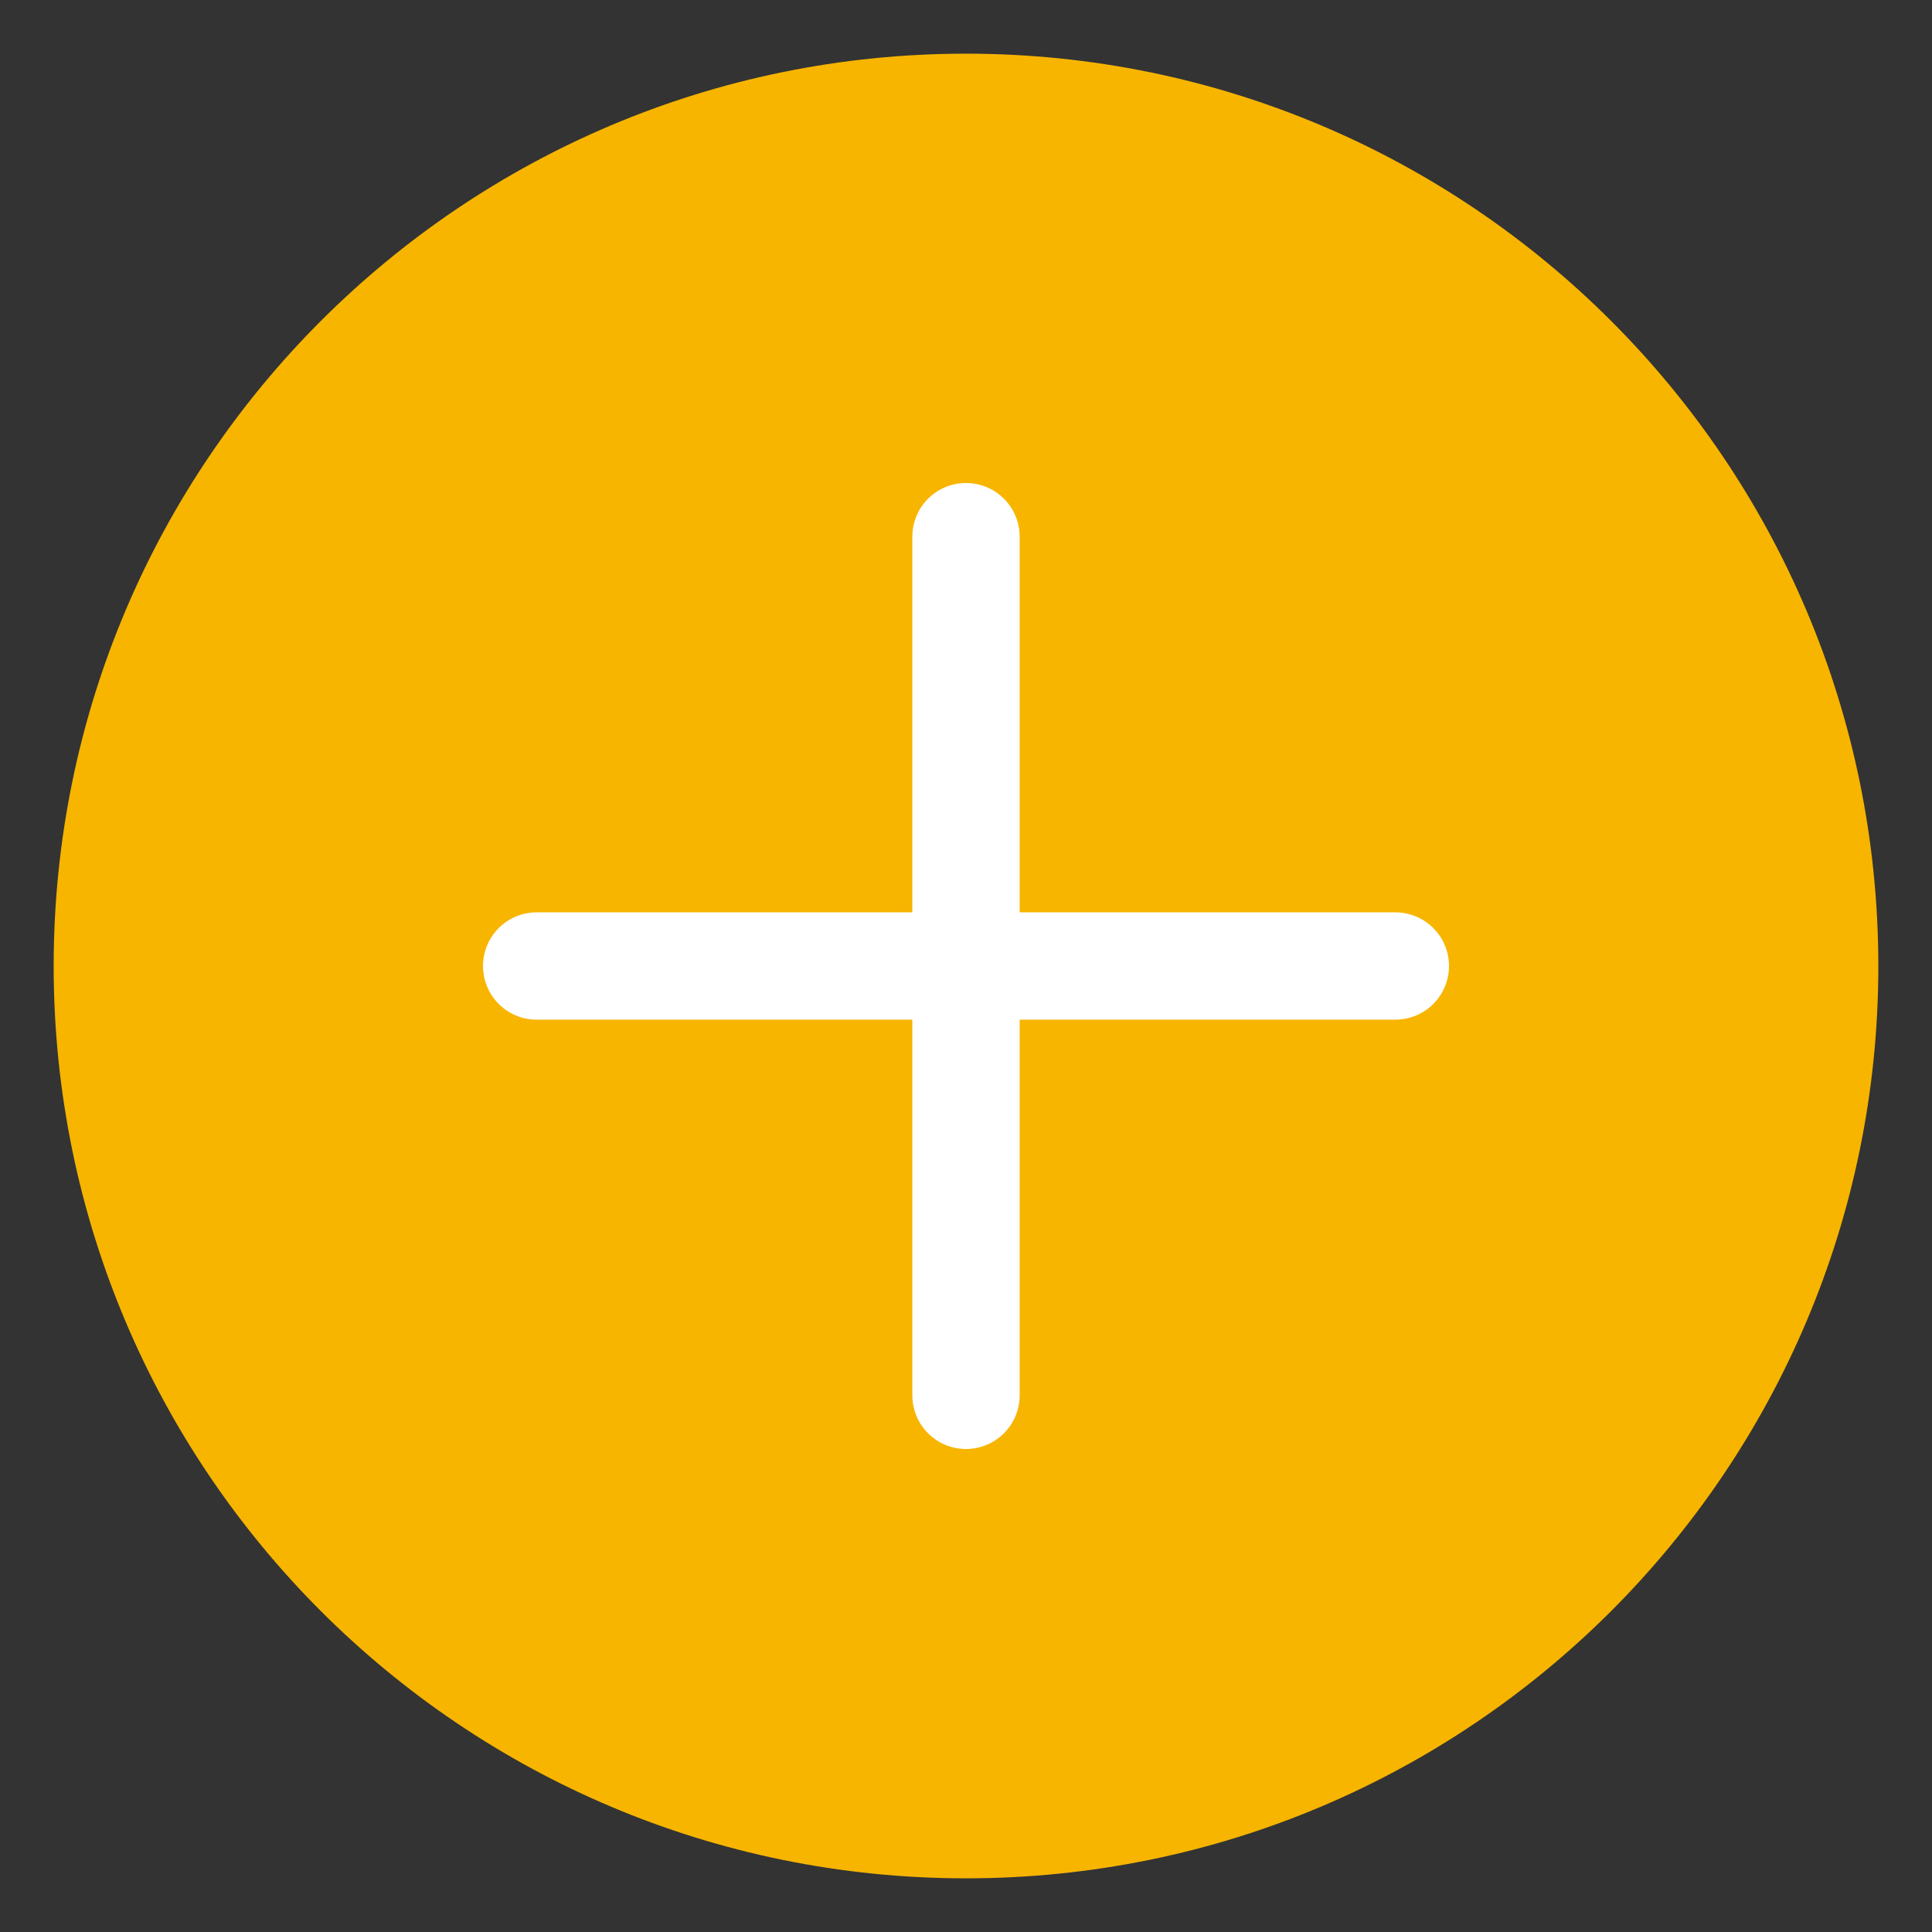 <svg width="18" height="18" viewBox="0 0 18 18" fill="none" xmlns="http://www.w3.org/2000/svg">
<rect x="0" y="0" width="18" height="18" fill="#333333" stroke="none"/>
<path d="M9 17C13.418 17 17 13.418 17 9C17 4.582 13.418 1 9 1C4.582 1 1 4.582 1 9C1 13.418 4.582 17 9 17Z" fill="#F7B500" stroke="#F7B500" stroke-linecap="round" stroke-linejoin="round"/>
<path d="M9 5V13" stroke="white" stroke-linecap="round" stroke-linejoin="round"/>
<path d="M5 9H13" stroke="white" stroke-linecap="round" stroke-linejoin="round"/>
</svg>
